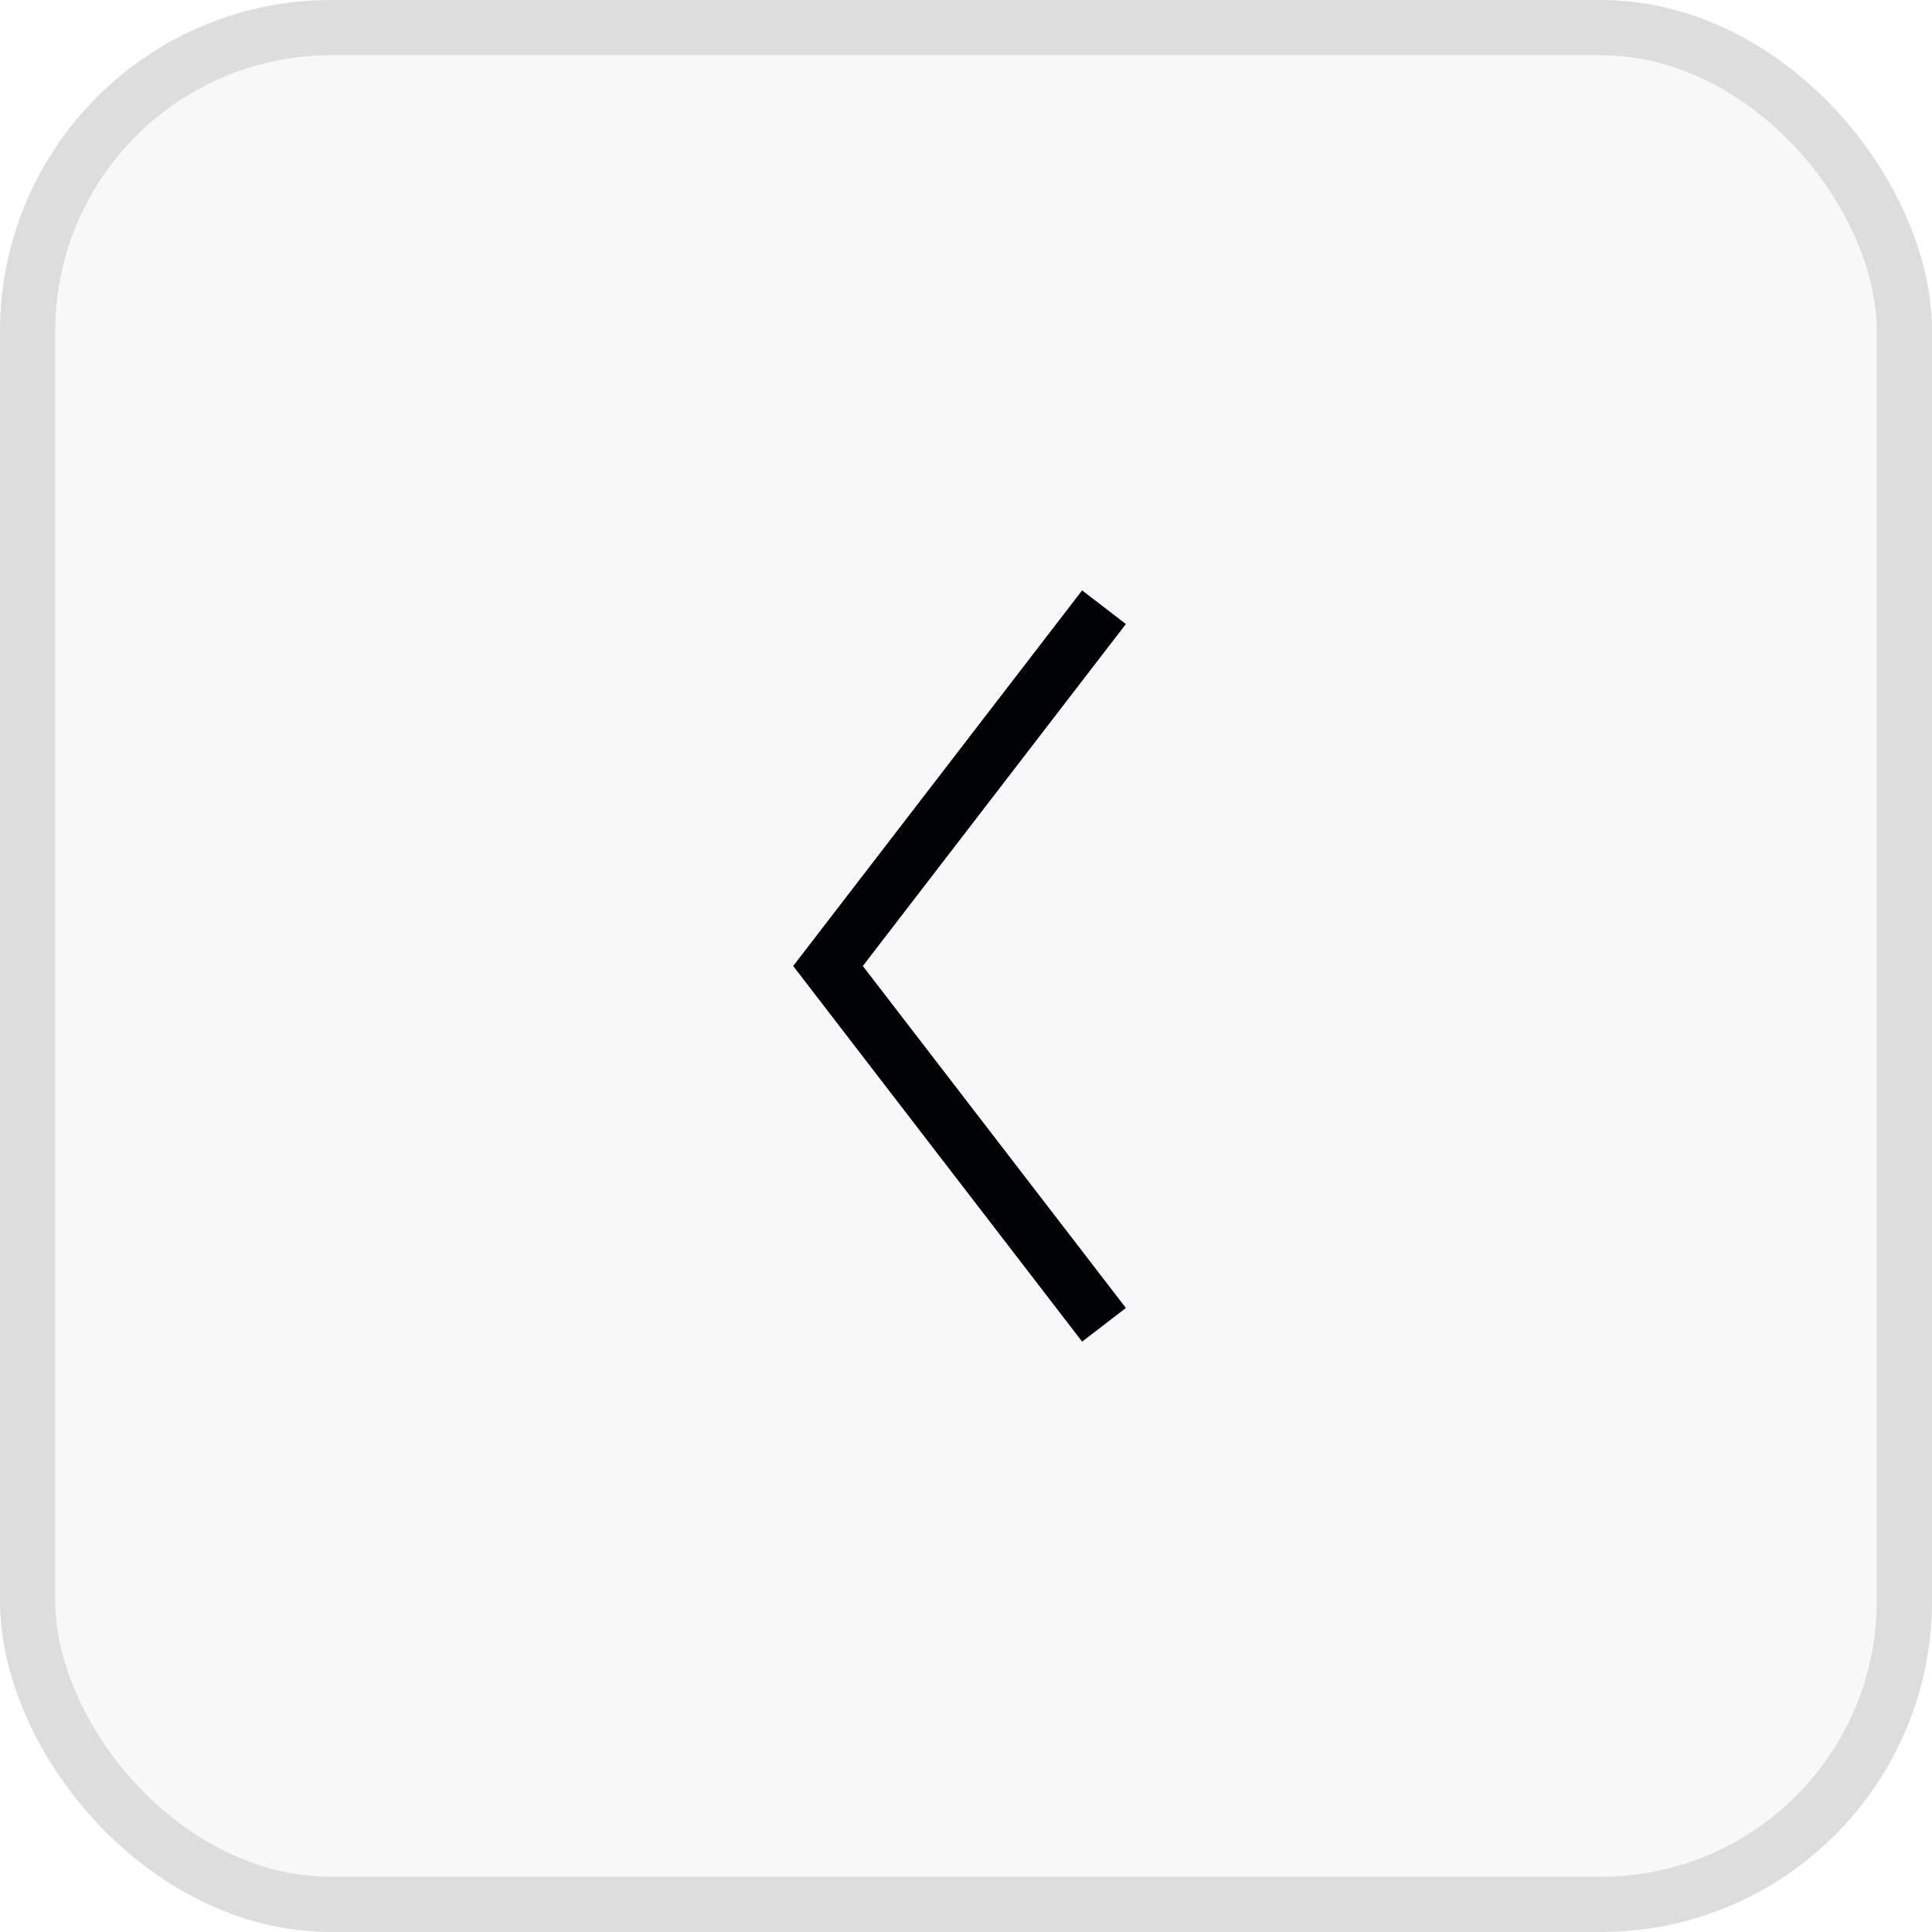 <svg width="35" height="35" viewBox="0 0 35 35" fill="none" xmlns="http://www.w3.org/2000/svg">
<rect width="35" height="35" rx="6" fill="#000105" fill-opacity="0.03"/>
<rect x="0.5" y="0.5" width="34" height="34" rx="5.5" stroke="#000105" stroke-opacity="0.11"/>
<path d="M20 11L15 17.5L20 24" stroke="#000105"/>
</svg>
